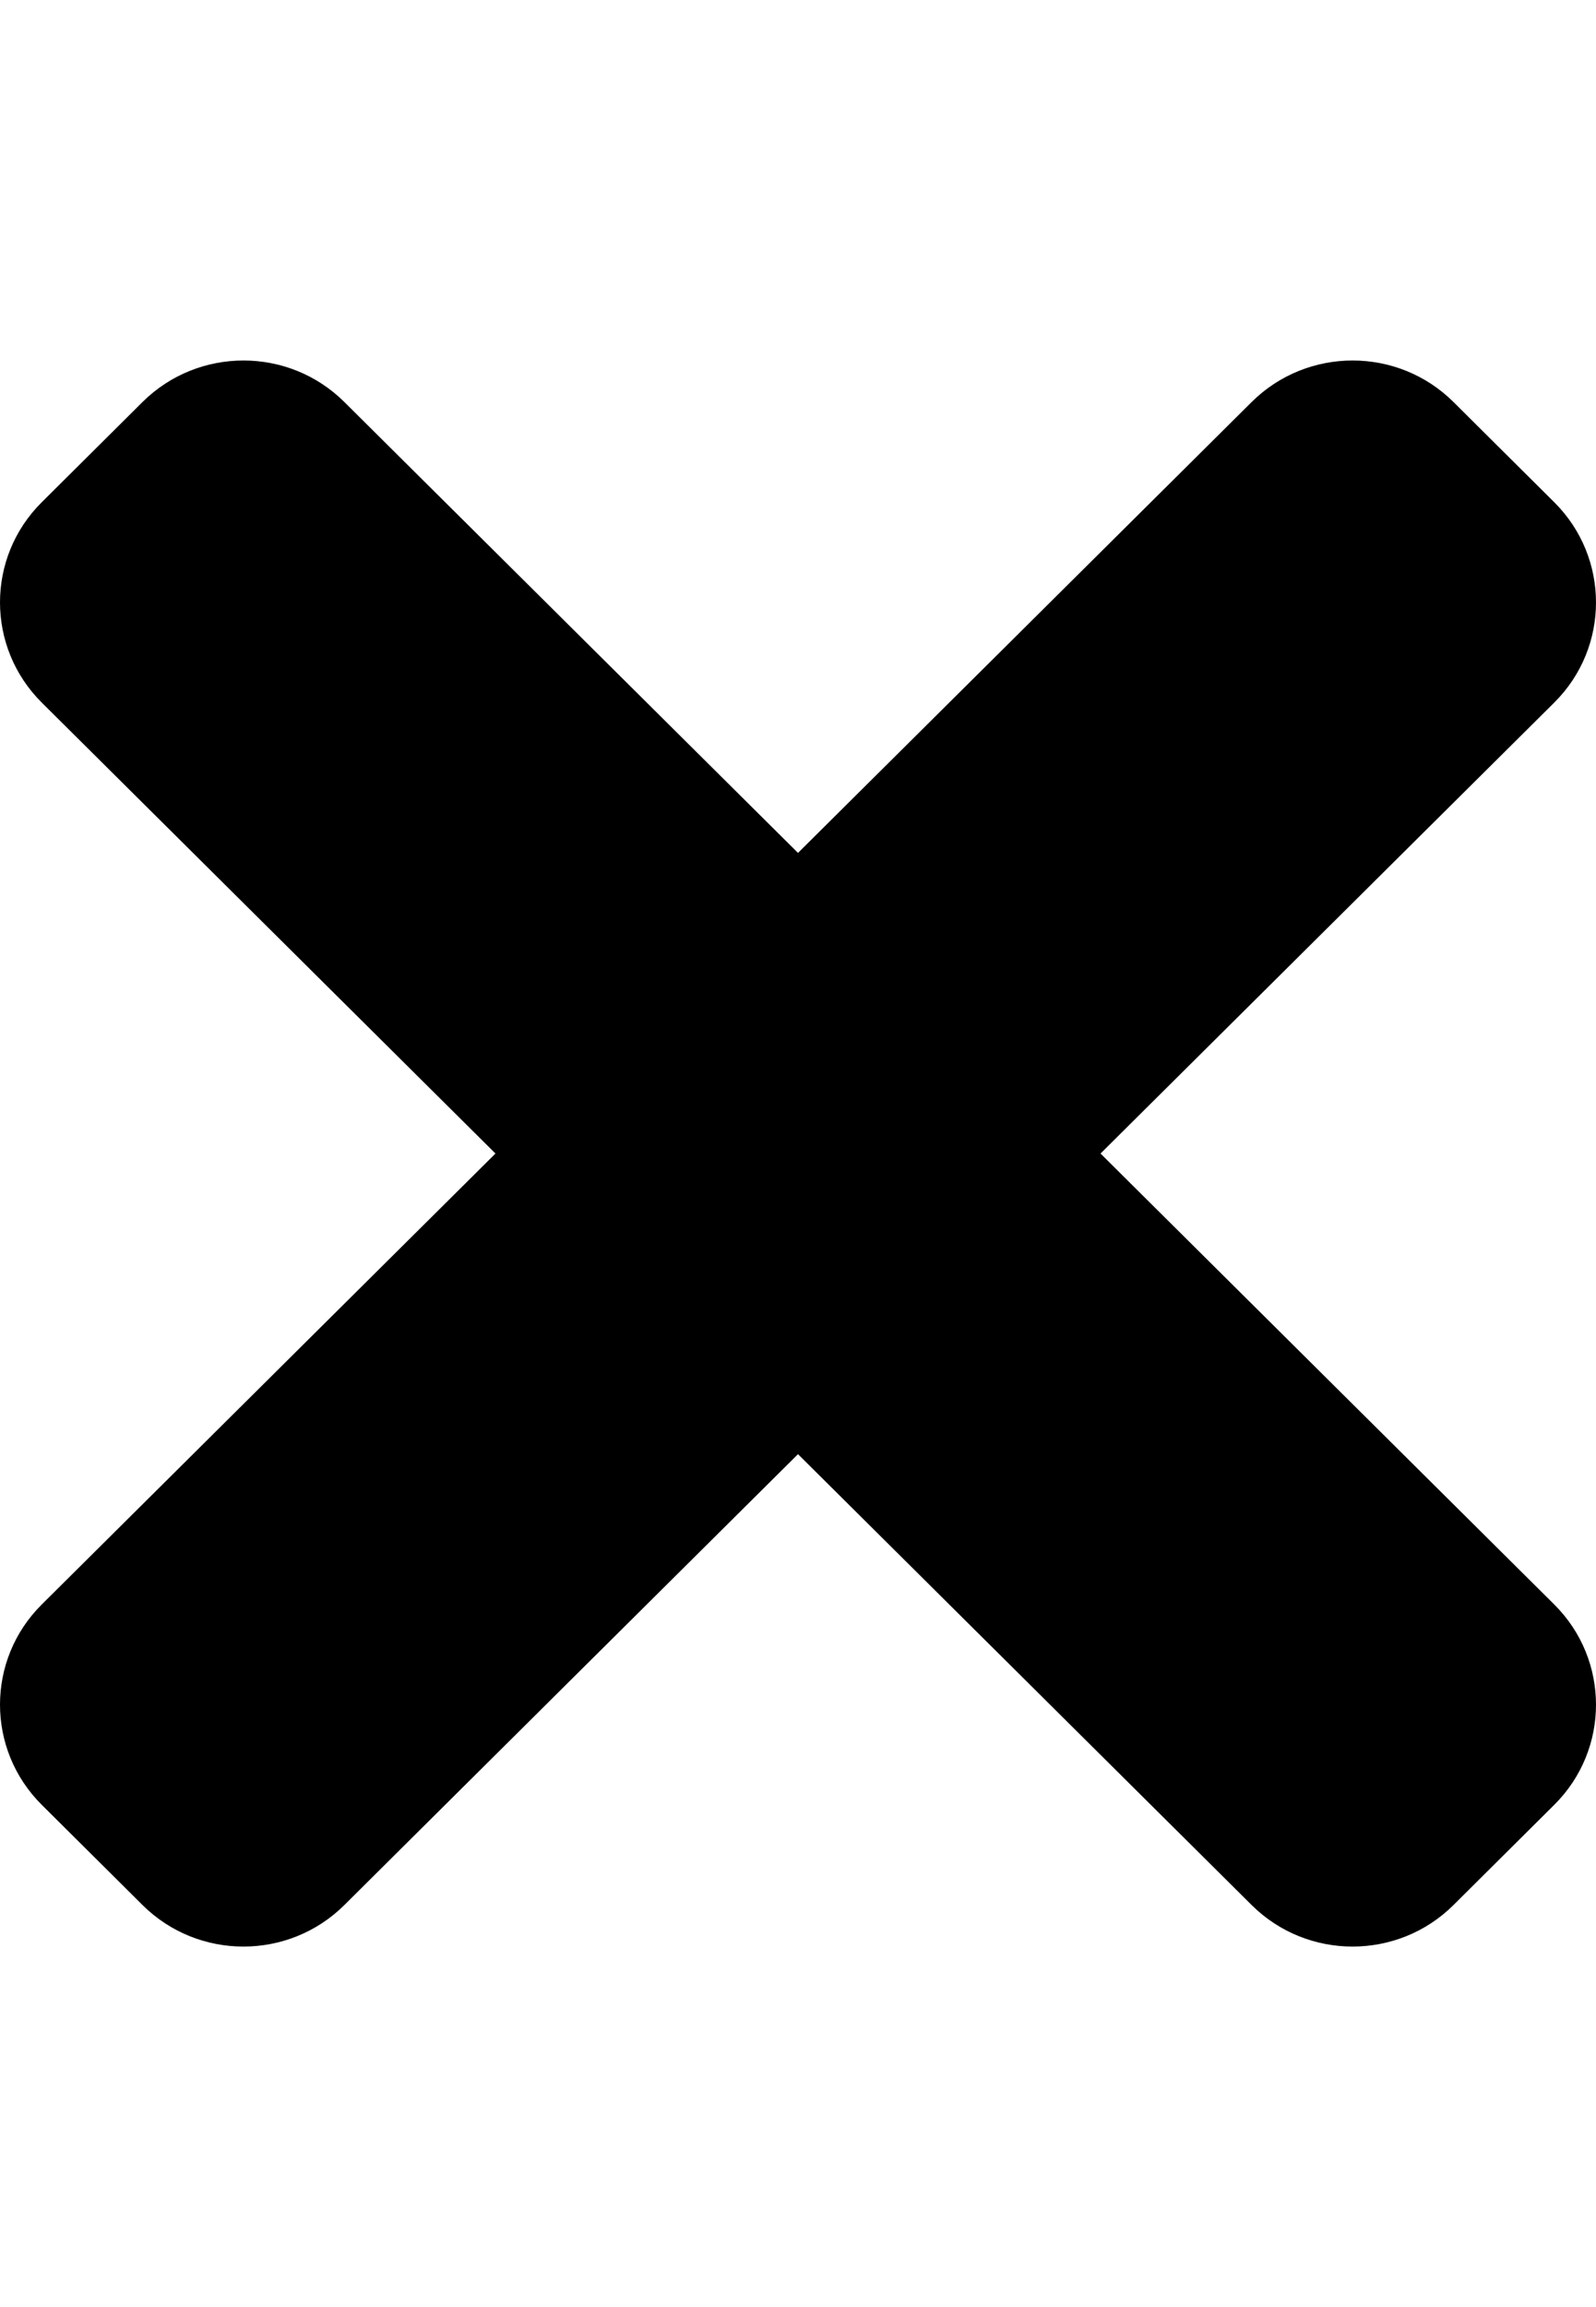 <svg width="18" height="26" viewBox="0 0 18 26" fill="none" xmlns="http://www.w3.org/2000/svg">
<g clip-path="url(#clip0)">
<path d="M12.412 13L17.529 7.918C18.157 7.295 18.157 6.284 17.529 5.66L16.392 4.53C15.764 3.907 14.746 3.907 14.117 4.53L9 9.612L3.883 4.53C3.255 3.907 2.237 3.907 1.608 4.53L0.471 5.66C-0.157 6.283 -0.157 7.294 0.471 7.918L5.588 13L0.471 18.082C-0.157 18.705 -0.157 19.716 0.471 20.34L1.608 21.47C2.236 22.093 3.255 22.093 3.883 21.47L9 16.388L14.117 21.47C14.745 22.093 15.764 22.093 16.392 21.47L17.529 20.34C18.157 19.717 18.157 18.706 17.529 18.082L12.412 13Z" fill="black"/>
</g>
<defs>
<clipPath id="clip0">
<rect width="18" height="26" fill="white"/>
</clipPath>
</defs>
</svg>
